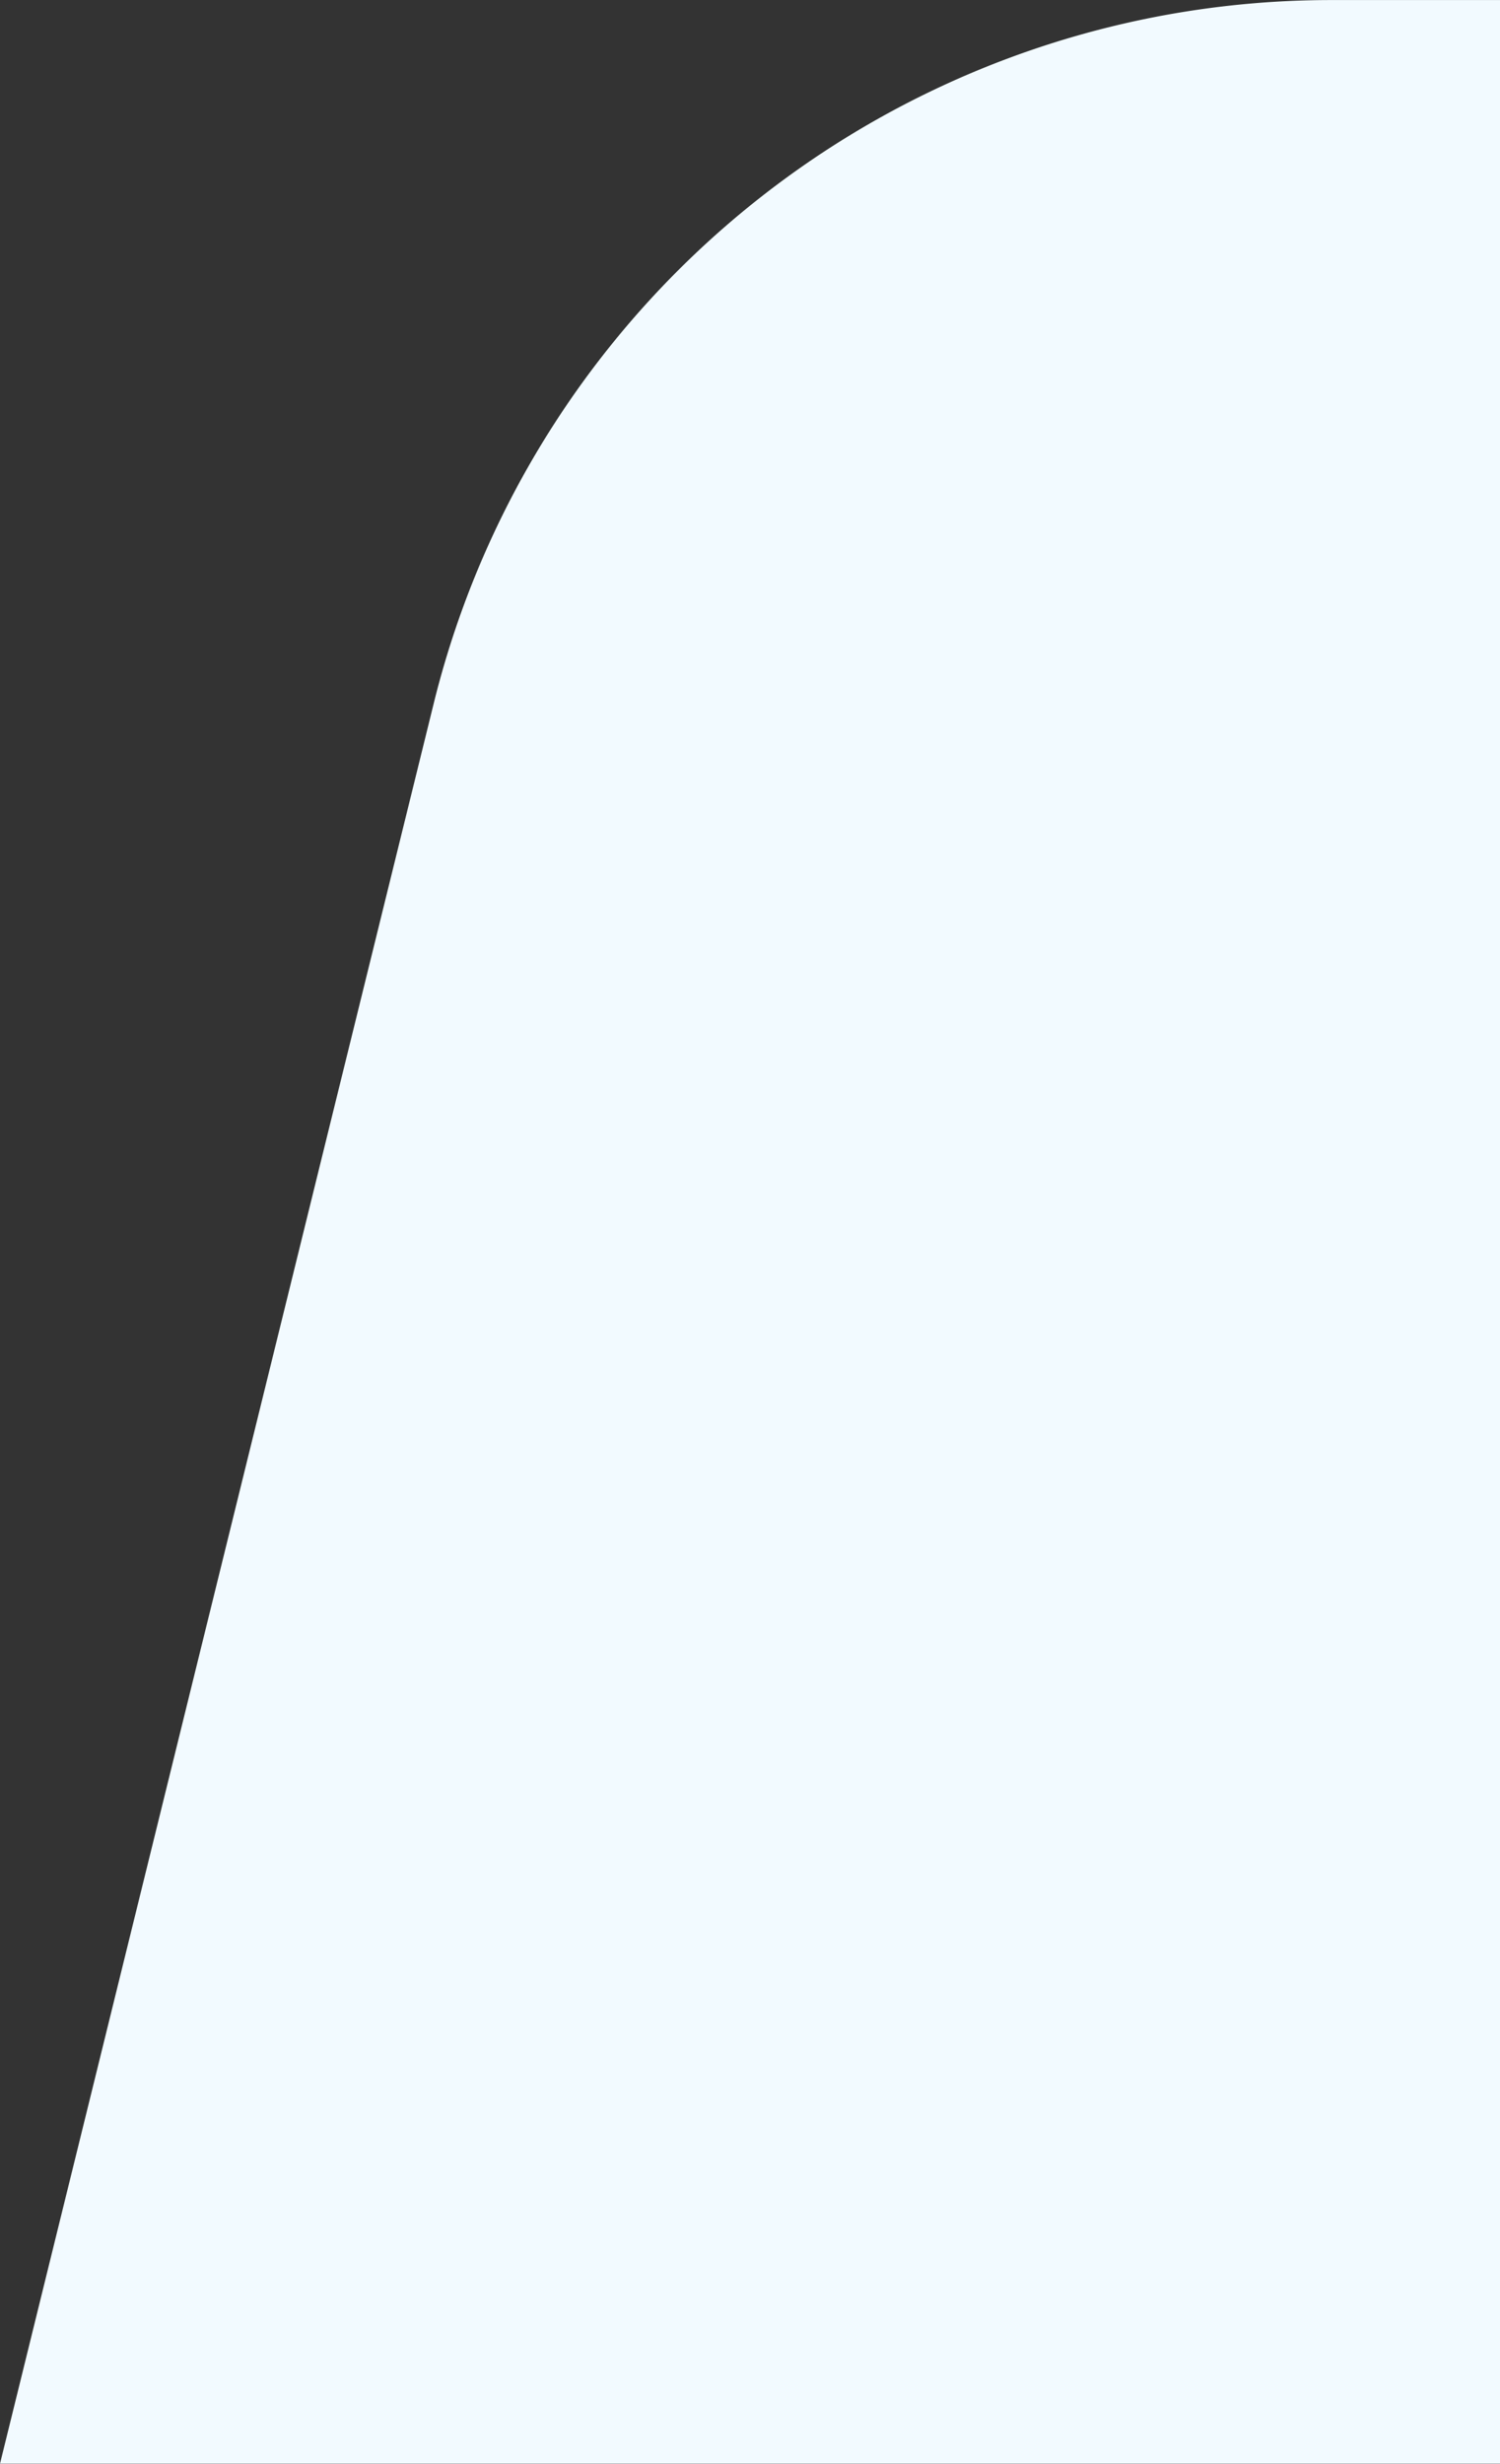 <svg xmlns="http://www.w3.org/2000/svg" width="26.431" height="43.387" viewBox="0 0 26.431 43.387">
  <rect x="0" y="0" width="26.431" height="43.387" fill="#333333" stroke="none"/>
  <path id="Path_1816" data-name="Path 1816" d="M263.053,54.6h26.431V11.217h-2.971a16.286,16.286,0,0,0-15.821,12.4L263.053,54.6Z" transform="translate(-263.053 -11.216)" fill="#f2faff"/>
</svg>
